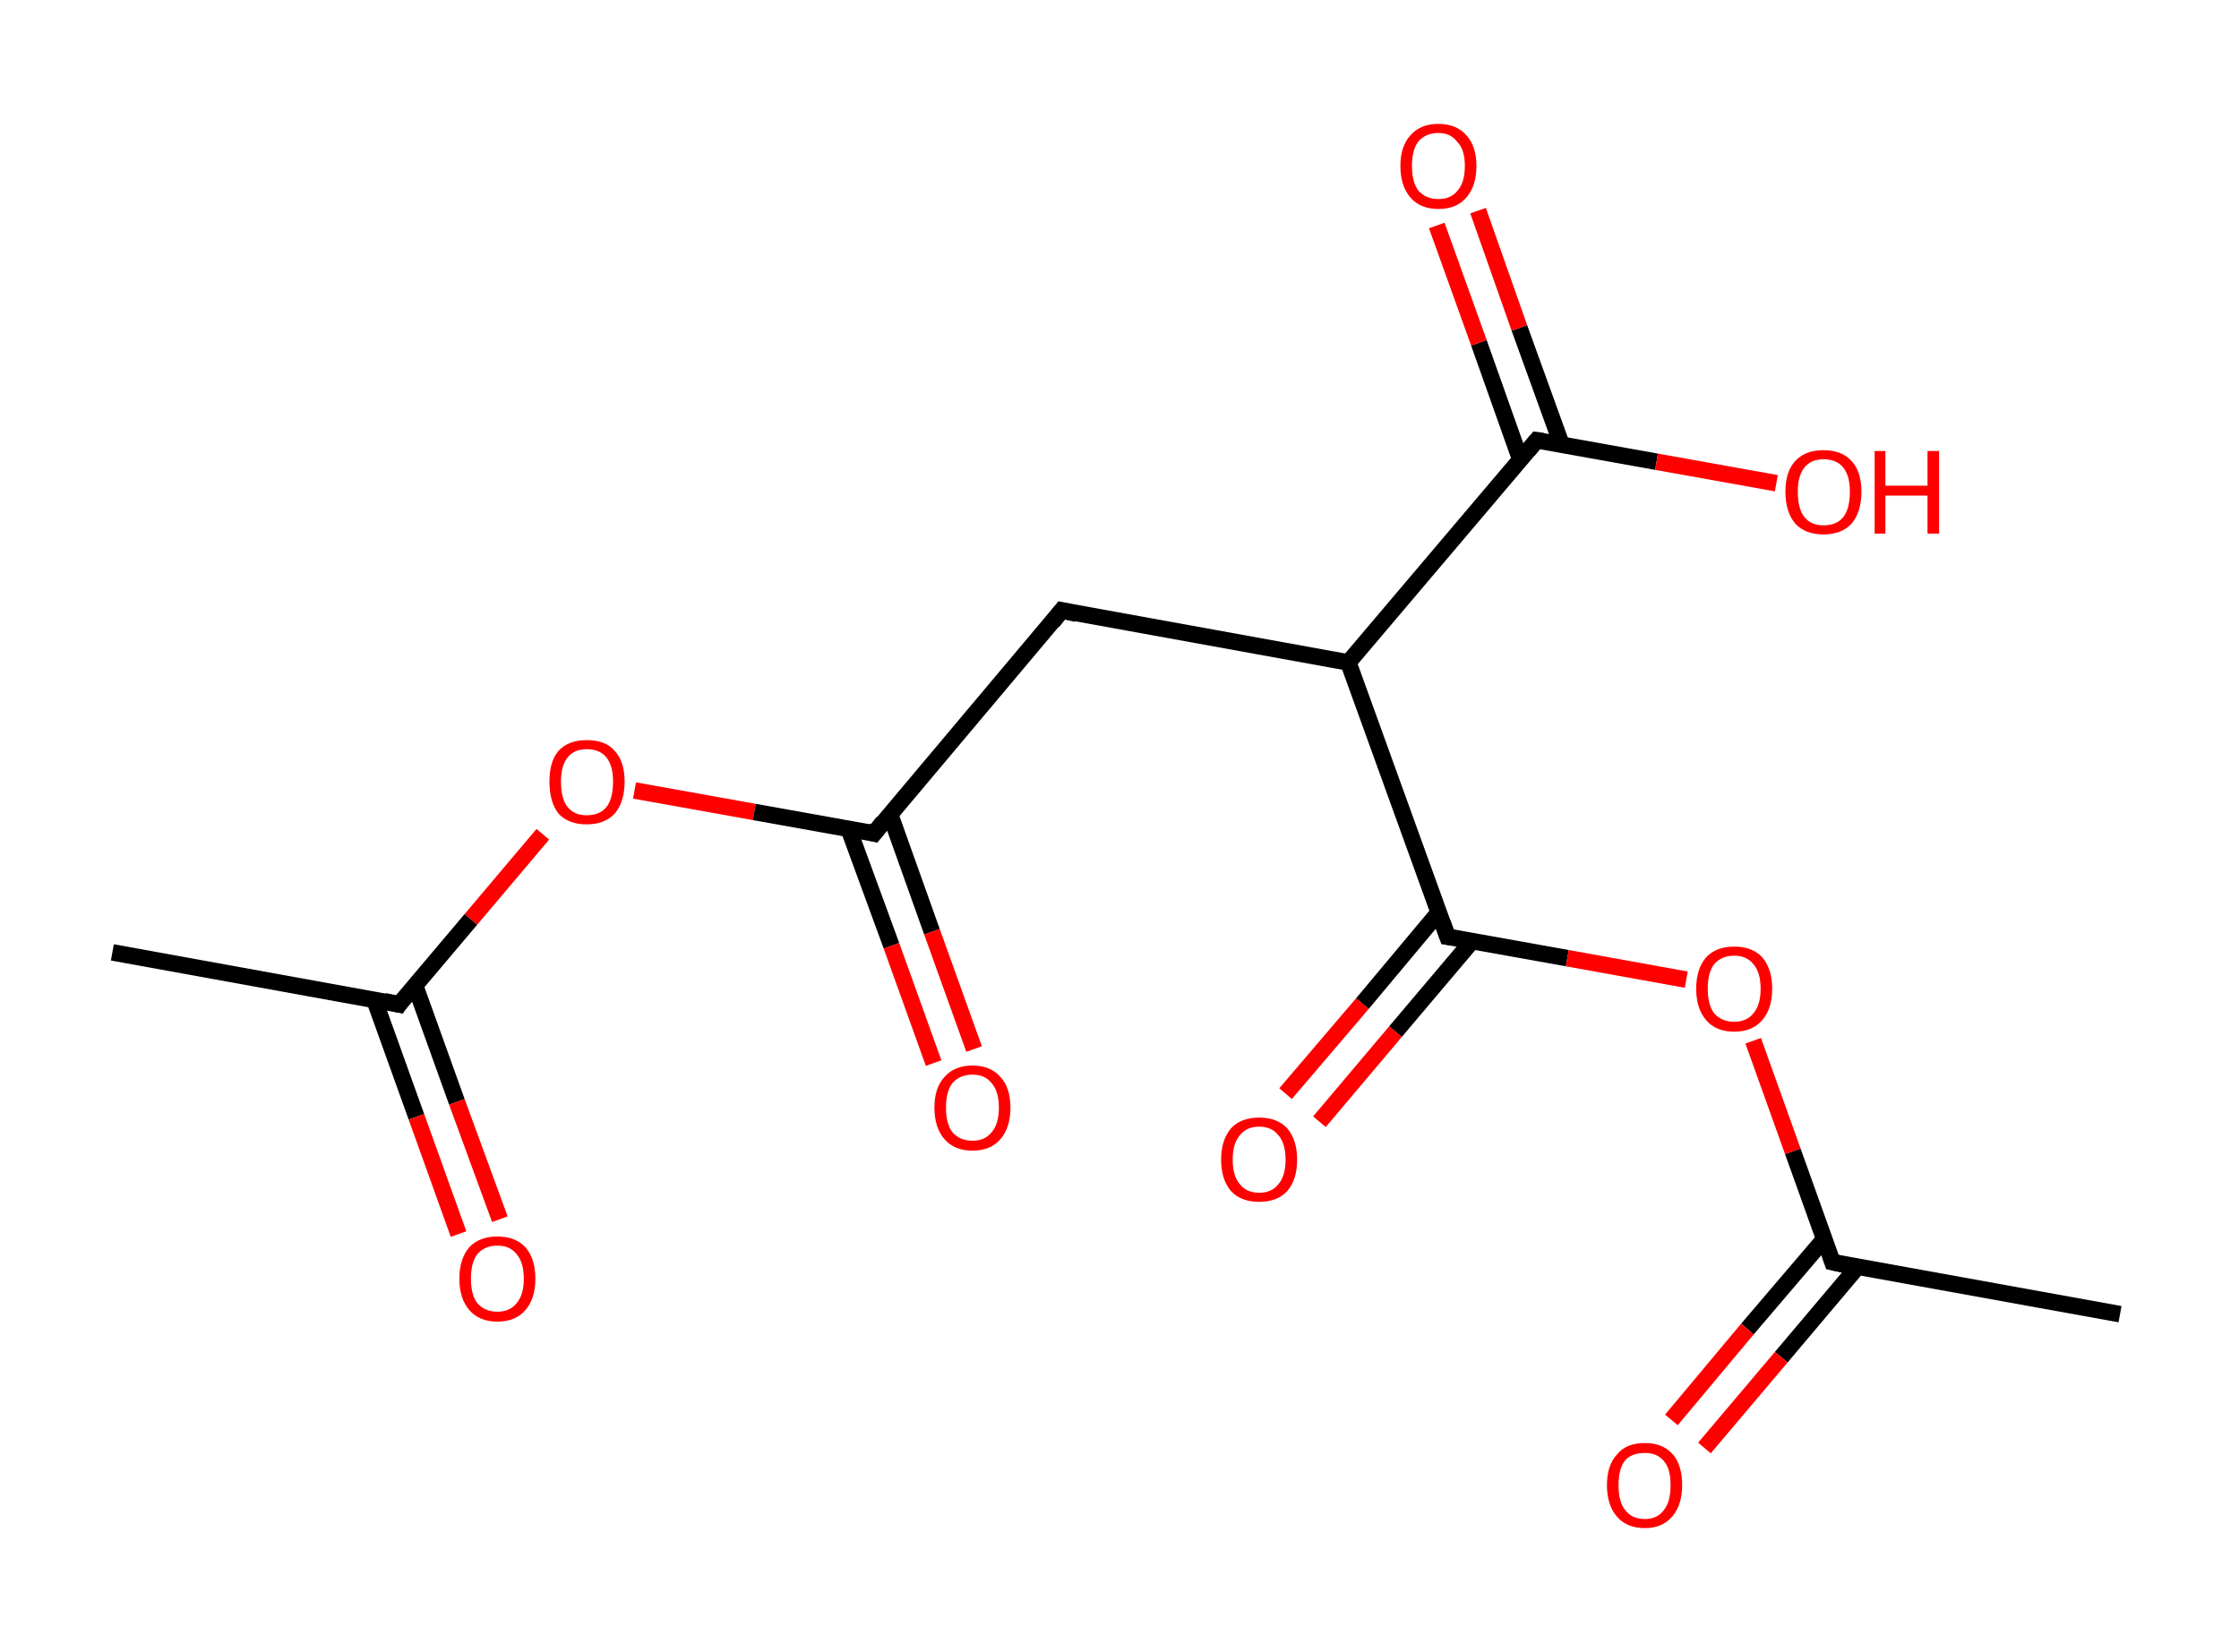 <?xml version='1.0' encoding='ASCII' standalone='yes'?>
<svg xmlns="http://www.w3.org/2000/svg" xmlns:rdkit="http://www.rdkit.org/xml" xmlns:xlink="http://www.w3.org/1999/xlink" version="1.1" baseProfile="full" xml:space="preserve" width="271px" height="200px" viewBox="0 0 271 200">
<!-- END OF HEADER -->
<rect style="opacity:1.0;fill:#FFFFFF;stroke:none" width="271.0" height="200.0" x="0.0" y="0.0"> </rect>
<path class="bond-0 atom-0 atom-1" d="M 13.6,115.3 L 48.3,121.6" style="fill:none;fill-rule:evenodd;stroke:#000000;stroke-width:2.0px;stroke-linecap:butt;stroke-linejoin:miter;stroke-opacity:1"/>
<path class="bond-1 atom-1 atom-2" d="M 45.3,121.0 L 50.4,135.2" style="fill:none;fill-rule:evenodd;stroke:#000000;stroke-width:2.0px;stroke-linecap:butt;stroke-linejoin:miter;stroke-opacity:1"/>
<path class="bond-1 atom-1 atom-2" d="M 50.4,135.2 L 55.5,149.4" style="fill:none;fill-rule:evenodd;stroke:#FF0000;stroke-width:2.0px;stroke-linecap:butt;stroke-linejoin:miter;stroke-opacity:1"/>
<path class="bond-1 atom-1 atom-2" d="M 50.2,119.2 L 55.3,133.4" style="fill:none;fill-rule:evenodd;stroke:#000000;stroke-width:2.0px;stroke-linecap:butt;stroke-linejoin:miter;stroke-opacity:1"/>
<path class="bond-1 atom-1 atom-2" d="M 55.3,133.4 L 60.5,147.6" style="fill:none;fill-rule:evenodd;stroke:#FF0000;stroke-width:2.0px;stroke-linecap:butt;stroke-linejoin:miter;stroke-opacity:1"/>
<path class="bond-2 atom-1 atom-3" d="M 48.3,121.6 L 57.0,111.3" style="fill:none;fill-rule:evenodd;stroke:#000000;stroke-width:2.0px;stroke-linecap:butt;stroke-linejoin:miter;stroke-opacity:1"/>
<path class="bond-2 atom-1 atom-3" d="M 57.0,111.3 L 65.7,101.0" style="fill:none;fill-rule:evenodd;stroke:#FF0000;stroke-width:2.0px;stroke-linecap:butt;stroke-linejoin:miter;stroke-opacity:1"/>
<path class="bond-3 atom-3 atom-4" d="M 76.8,95.7 L 91.3,98.3" style="fill:none;fill-rule:evenodd;stroke:#FF0000;stroke-width:2.0px;stroke-linecap:butt;stroke-linejoin:miter;stroke-opacity:1"/>
<path class="bond-3 atom-3 atom-4" d="M 91.3,98.3 L 105.8,100.9" style="fill:none;fill-rule:evenodd;stroke:#000000;stroke-width:2.0px;stroke-linecap:butt;stroke-linejoin:miter;stroke-opacity:1"/>
<path class="bond-4 atom-4 atom-5" d="M 102.7,100.3 L 107.9,114.5" style="fill:none;fill-rule:evenodd;stroke:#000000;stroke-width:2.0px;stroke-linecap:butt;stroke-linejoin:miter;stroke-opacity:1"/>
<path class="bond-4 atom-4 atom-5" d="M 107.9,114.5 L 113.0,128.7" style="fill:none;fill-rule:evenodd;stroke:#FF0000;stroke-width:2.0px;stroke-linecap:butt;stroke-linejoin:miter;stroke-opacity:1"/>
<path class="bond-4 atom-4 atom-5" d="M 107.7,98.5 L 112.8,112.8" style="fill:none;fill-rule:evenodd;stroke:#000000;stroke-width:2.0px;stroke-linecap:butt;stroke-linejoin:miter;stroke-opacity:1"/>
<path class="bond-4 atom-4 atom-5" d="M 112.8,112.8 L 117.9,127.0" style="fill:none;fill-rule:evenodd;stroke:#FF0000;stroke-width:2.0px;stroke-linecap:butt;stroke-linejoin:miter;stroke-opacity:1"/>
<path class="bond-5 atom-4 atom-6" d="M 105.8,100.9 L 128.5,73.9" style="fill:none;fill-rule:evenodd;stroke:#000000;stroke-width:2.0px;stroke-linecap:butt;stroke-linejoin:miter;stroke-opacity:1"/>
<path class="bond-6 atom-6 atom-7" d="M 128.5,73.9 L 163.2,80.2" style="fill:none;fill-rule:evenodd;stroke:#000000;stroke-width:2.0px;stroke-linecap:butt;stroke-linejoin:miter;stroke-opacity:1"/>
<path class="bond-7 atom-7 atom-8" d="M 163.2,80.2 L 186.0,53.3" style="fill:none;fill-rule:evenodd;stroke:#000000;stroke-width:2.0px;stroke-linecap:butt;stroke-linejoin:miter;stroke-opacity:1"/>
<path class="bond-8 atom-8 atom-9" d="M 189.0,53.8 L 183.9,39.7" style="fill:none;fill-rule:evenodd;stroke:#000000;stroke-width:2.0px;stroke-linecap:butt;stroke-linejoin:miter;stroke-opacity:1"/>
<path class="bond-8 atom-8 atom-9" d="M 183.9,39.7 L 178.9,25.5" style="fill:none;fill-rule:evenodd;stroke:#FF0000;stroke-width:2.0px;stroke-linecap:butt;stroke-linejoin:miter;stroke-opacity:1"/>
<path class="bond-8 atom-8 atom-9" d="M 184.0,55.6 L 179.0,41.5" style="fill:none;fill-rule:evenodd;stroke:#000000;stroke-width:2.0px;stroke-linecap:butt;stroke-linejoin:miter;stroke-opacity:1"/>
<path class="bond-8 atom-8 atom-9" d="M 179.0,41.5 L 173.9,27.3" style="fill:none;fill-rule:evenodd;stroke:#FF0000;stroke-width:2.0px;stroke-linecap:butt;stroke-linejoin:miter;stroke-opacity:1"/>
<path class="bond-9 atom-8 atom-10" d="M 186.0,53.3 L 200.5,55.9" style="fill:none;fill-rule:evenodd;stroke:#000000;stroke-width:2.0px;stroke-linecap:butt;stroke-linejoin:miter;stroke-opacity:1"/>
<path class="bond-9 atom-8 atom-10" d="M 200.5,55.9 L 215.0,58.5" style="fill:none;fill-rule:evenodd;stroke:#FF0000;stroke-width:2.0px;stroke-linecap:butt;stroke-linejoin:miter;stroke-opacity:1"/>
<path class="bond-10 atom-7 atom-11" d="M 163.2,80.2 L 175.2,113.4" style="fill:none;fill-rule:evenodd;stroke:#000000;stroke-width:2.0px;stroke-linecap:butt;stroke-linejoin:miter;stroke-opacity:1"/>
<path class="bond-11 atom-11 atom-12" d="M 174.1,110.5 L 164.9,121.5" style="fill:none;fill-rule:evenodd;stroke:#000000;stroke-width:2.0px;stroke-linecap:butt;stroke-linejoin:miter;stroke-opacity:1"/>
<path class="bond-11 atom-11 atom-12" d="M 164.9,121.5 L 155.6,132.4" style="fill:none;fill-rule:evenodd;stroke:#FF0000;stroke-width:2.0px;stroke-linecap:butt;stroke-linejoin:miter;stroke-opacity:1"/>
<path class="bond-11 atom-11 atom-12" d="M 178.2,113.9 L 168.9,124.9" style="fill:none;fill-rule:evenodd;stroke:#000000;stroke-width:2.0px;stroke-linecap:butt;stroke-linejoin:miter;stroke-opacity:1"/>
<path class="bond-11 atom-11 atom-12" d="M 168.9,124.9 L 159.7,135.8" style="fill:none;fill-rule:evenodd;stroke:#FF0000;stroke-width:2.0px;stroke-linecap:butt;stroke-linejoin:miter;stroke-opacity:1"/>
<path class="bond-12 atom-11 atom-13" d="M 175.2,113.4 L 189.7,116.0" style="fill:none;fill-rule:evenodd;stroke:#000000;stroke-width:2.0px;stroke-linecap:butt;stroke-linejoin:miter;stroke-opacity:1"/>
<path class="bond-12 atom-11 atom-13" d="M 189.7,116.0 L 204.1,118.6" style="fill:none;fill-rule:evenodd;stroke:#FF0000;stroke-width:2.0px;stroke-linecap:butt;stroke-linejoin:miter;stroke-opacity:1"/>
<path class="bond-13 atom-13 atom-14" d="M 212.2,126.0 L 217.0,139.4" style="fill:none;fill-rule:evenodd;stroke:#FF0000;stroke-width:2.0px;stroke-linecap:butt;stroke-linejoin:miter;stroke-opacity:1"/>
<path class="bond-13 atom-13 atom-14" d="M 217.0,139.4 L 221.8,152.8" style="fill:none;fill-rule:evenodd;stroke:#000000;stroke-width:2.0px;stroke-linecap:butt;stroke-linejoin:miter;stroke-opacity:1"/>
<path class="bond-14 atom-14 atom-15" d="M 221.8,152.8 L 256.6,159.1" style="fill:none;fill-rule:evenodd;stroke:#000000;stroke-width:2.0px;stroke-linecap:butt;stroke-linejoin:miter;stroke-opacity:1"/>
<path class="bond-15 atom-14 atom-16" d="M 220.8,150.0 L 211.5,160.9" style="fill:none;fill-rule:evenodd;stroke:#000000;stroke-width:2.0px;stroke-linecap:butt;stroke-linejoin:miter;stroke-opacity:1"/>
<path class="bond-15 atom-14 atom-16" d="M 211.5,160.9 L 202.3,171.9" style="fill:none;fill-rule:evenodd;stroke:#FF0000;stroke-width:2.0px;stroke-linecap:butt;stroke-linejoin:miter;stroke-opacity:1"/>
<path class="bond-15 atom-14 atom-16" d="M 224.8,153.4 L 215.6,164.3" style="fill:none;fill-rule:evenodd;stroke:#000000;stroke-width:2.0px;stroke-linecap:butt;stroke-linejoin:miter;stroke-opacity:1"/>
<path class="bond-15 atom-14 atom-16" d="M 215.6,164.3 L 206.3,175.3" style="fill:none;fill-rule:evenodd;stroke:#FF0000;stroke-width:2.0px;stroke-linecap:butt;stroke-linejoin:miter;stroke-opacity:1"/>
<path d="M 46.5,121.2 L 48.3,121.6 L 48.7,121.0" style="fill:none;stroke:#000000;stroke-width:2.0px;stroke-linecap:butt;stroke-linejoin:miter;stroke-opacity:1;"/>
<path d="M 105.0,100.7 L 105.8,100.9 L 106.9,99.5" style="fill:none;stroke:#000000;stroke-width:2.0px;stroke-linecap:butt;stroke-linejoin:miter;stroke-opacity:1;"/>
<path d="M 127.4,75.3 L 128.5,73.9 L 130.3,74.3" style="fill:none;stroke:#000000;stroke-width:2.0px;stroke-linecap:butt;stroke-linejoin:miter;stroke-opacity:1;"/>
<path d="M 184.9,54.6 L 186.0,53.3 L 186.7,53.4" style="fill:none;stroke:#000000;stroke-width:2.0px;stroke-linecap:butt;stroke-linejoin:miter;stroke-opacity:1;"/>
<path d="M 174.6,111.7 L 175.2,113.4 L 175.9,113.5" style="fill:none;stroke:#000000;stroke-width:2.0px;stroke-linecap:butt;stroke-linejoin:miter;stroke-opacity:1;"/>
<path d="M 221.6,152.2 L 221.8,152.8 L 223.6,153.2" style="fill:none;stroke:#000000;stroke-width:2.0px;stroke-linecap:butt;stroke-linejoin:miter;stroke-opacity:1;"/>
<path class="atom-2" d="M 55.6 154.8 Q 55.6 152.4, 56.8 151.0 Q 58.0 149.7, 60.2 149.7 Q 62.4 149.7, 63.6 151.0 Q 64.8 152.4, 64.8 154.8 Q 64.8 157.2, 63.6 158.6 Q 62.4 160.0, 60.2 160.0 Q 58.0 160.0, 56.8 158.6 Q 55.6 157.2, 55.6 154.8 M 60.2 158.8 Q 61.7 158.8, 62.5 157.8 Q 63.4 156.8, 63.4 154.8 Q 63.4 152.8, 62.5 151.8 Q 61.7 150.8, 60.2 150.8 Q 58.7 150.8, 57.8 151.8 Q 57.0 152.8, 57.0 154.8 Q 57.0 156.8, 57.8 157.8 Q 58.7 158.8, 60.2 158.8 " fill="#FF0000"/>
<path class="atom-3" d="M 66.5 94.6 Q 66.5 92.2, 67.6 90.9 Q 68.8 89.6, 71.0 89.6 Q 73.3 89.6, 74.4 90.9 Q 75.6 92.2, 75.6 94.6 Q 75.6 97.1, 74.4 98.5 Q 73.2 99.8, 71.0 99.8 Q 68.8 99.8, 67.6 98.5 Q 66.5 97.1, 66.5 94.6 M 71.0 98.7 Q 72.6 98.7, 73.4 97.7 Q 74.2 96.7, 74.2 94.6 Q 74.2 92.7, 73.4 91.7 Q 72.6 90.7, 71.0 90.7 Q 69.5 90.7, 68.7 91.7 Q 67.9 92.7, 67.9 94.6 Q 67.9 96.7, 68.7 97.7 Q 69.5 98.7, 71.0 98.7 " fill="#FF0000"/>
<path class="atom-5" d="M 113.1 134.1 Q 113.1 131.7, 114.3 130.4 Q 115.5 129.0, 117.7 129.0 Q 119.9 129.0, 121.1 130.4 Q 122.3 131.7, 122.3 134.1 Q 122.3 136.5, 121.1 137.9 Q 119.9 139.3, 117.7 139.3 Q 115.5 139.3, 114.3 137.9 Q 113.1 136.5, 113.1 134.1 M 117.7 138.1 Q 119.2 138.1, 120.0 137.1 Q 120.9 136.1, 120.9 134.1 Q 120.9 132.1, 120.0 131.1 Q 119.2 130.1, 117.7 130.1 Q 116.2 130.1, 115.3 131.1 Q 114.5 132.1, 114.5 134.1 Q 114.5 136.1, 115.3 137.1 Q 116.2 138.1, 117.7 138.1 " fill="#FF0000"/>
<path class="atom-9" d="M 169.5 20.1 Q 169.5 17.7, 170.7 16.4 Q 171.9 15.0, 174.1 15.0 Q 176.3 15.0, 177.5 16.4 Q 178.7 17.7, 178.7 20.1 Q 178.7 22.5, 177.5 23.9 Q 176.3 25.3, 174.1 25.3 Q 171.9 25.3, 170.7 23.9 Q 169.5 22.5, 169.5 20.1 M 174.1 24.1 Q 175.6 24.1, 176.4 23.1 Q 177.3 22.1, 177.3 20.1 Q 177.3 18.1, 176.4 17.2 Q 175.6 16.1, 174.1 16.1 Q 172.6 16.1, 171.7 17.1 Q 170.9 18.1, 170.9 20.1 Q 170.9 22.1, 171.7 23.1 Q 172.6 24.1, 174.1 24.1 " fill="#FF0000"/>
<path class="atom-10" d="M 216.1 59.5 Q 216.1 57.1, 217.3 55.8 Q 218.5 54.5, 220.7 54.5 Q 222.9 54.5, 224.1 55.8 Q 225.3 57.1, 225.3 59.5 Q 225.3 62.0, 224.1 63.4 Q 222.9 64.7, 220.7 64.7 Q 218.5 64.7, 217.3 63.4 Q 216.1 62.0, 216.1 59.5 M 220.7 63.6 Q 222.3 63.6, 223.1 62.6 Q 223.9 61.6, 223.9 59.5 Q 223.9 57.6, 223.1 56.6 Q 222.3 55.6, 220.7 55.6 Q 219.2 55.6, 218.4 56.6 Q 217.6 57.6, 217.6 59.5 Q 217.6 61.6, 218.4 62.6 Q 219.2 63.6, 220.7 63.6 " fill="#FF0000"/>
<path class="atom-10" d="M 226.9 54.6 L 228.2 54.6 L 228.2 58.8 L 233.3 58.8 L 233.3 54.6 L 234.7 54.6 L 234.7 64.6 L 233.3 64.6 L 233.3 60.0 L 228.2 60.0 L 228.2 64.6 L 226.9 64.6 L 226.9 54.6 " fill="#FF0000"/>
<path class="atom-12" d="M 147.8 140.4 Q 147.8 138.0, 149.0 136.6 Q 150.2 135.3, 152.4 135.3 Q 154.6 135.3, 155.8 136.6 Q 157.0 138.0, 157.0 140.4 Q 157.0 142.8, 155.8 144.2 Q 154.6 145.5, 152.4 145.5 Q 150.2 145.5, 149.0 144.2 Q 147.8 142.8, 147.8 140.4 M 152.4 144.4 Q 153.9 144.4, 154.7 143.4 Q 155.6 142.4, 155.6 140.4 Q 155.6 138.4, 154.7 137.4 Q 153.9 136.4, 152.4 136.4 Q 150.9 136.4, 150.1 137.4 Q 149.2 138.4, 149.2 140.4 Q 149.2 142.4, 150.1 143.4 Q 150.9 144.4, 152.4 144.4 " fill="#FF0000"/>
<path class="atom-13" d="M 205.3 119.7 Q 205.3 117.3, 206.5 115.9 Q 207.7 114.6, 209.9 114.6 Q 212.1 114.6, 213.3 115.9 Q 214.5 117.3, 214.5 119.7 Q 214.5 122.1, 213.3 123.5 Q 212.1 124.9, 209.9 124.9 Q 207.7 124.9, 206.5 123.5 Q 205.3 122.1, 205.3 119.7 M 209.9 123.7 Q 211.4 123.7, 212.2 122.7 Q 213.1 121.7, 213.1 119.7 Q 213.1 117.7, 212.2 116.7 Q 211.4 115.7, 209.9 115.7 Q 208.4 115.7, 207.5 116.7 Q 206.7 117.7, 206.7 119.7 Q 206.7 121.7, 207.5 122.7 Q 208.4 123.7, 209.9 123.7 " fill="#FF0000"/>
<path class="atom-16" d="M 194.5 179.8 Q 194.5 177.4, 195.7 176.1 Q 196.8 174.7, 199.1 174.7 Q 201.3 174.7, 202.5 176.1 Q 203.6 177.4, 203.6 179.8 Q 203.6 182.2, 202.4 183.6 Q 201.2 185.0, 199.1 185.0 Q 196.9 185.0, 195.7 183.6 Q 194.5 182.2, 194.5 179.8 M 199.1 183.9 Q 200.6 183.9, 201.4 182.8 Q 202.2 181.8, 202.2 179.8 Q 202.2 177.8, 201.4 176.9 Q 200.6 175.9, 199.1 175.9 Q 197.5 175.9, 196.7 176.8 Q 195.9 177.8, 195.9 179.8 Q 195.9 181.8, 196.7 182.8 Q 197.5 183.9, 199.1 183.9 " fill="#FF0000"/>
</svg>

